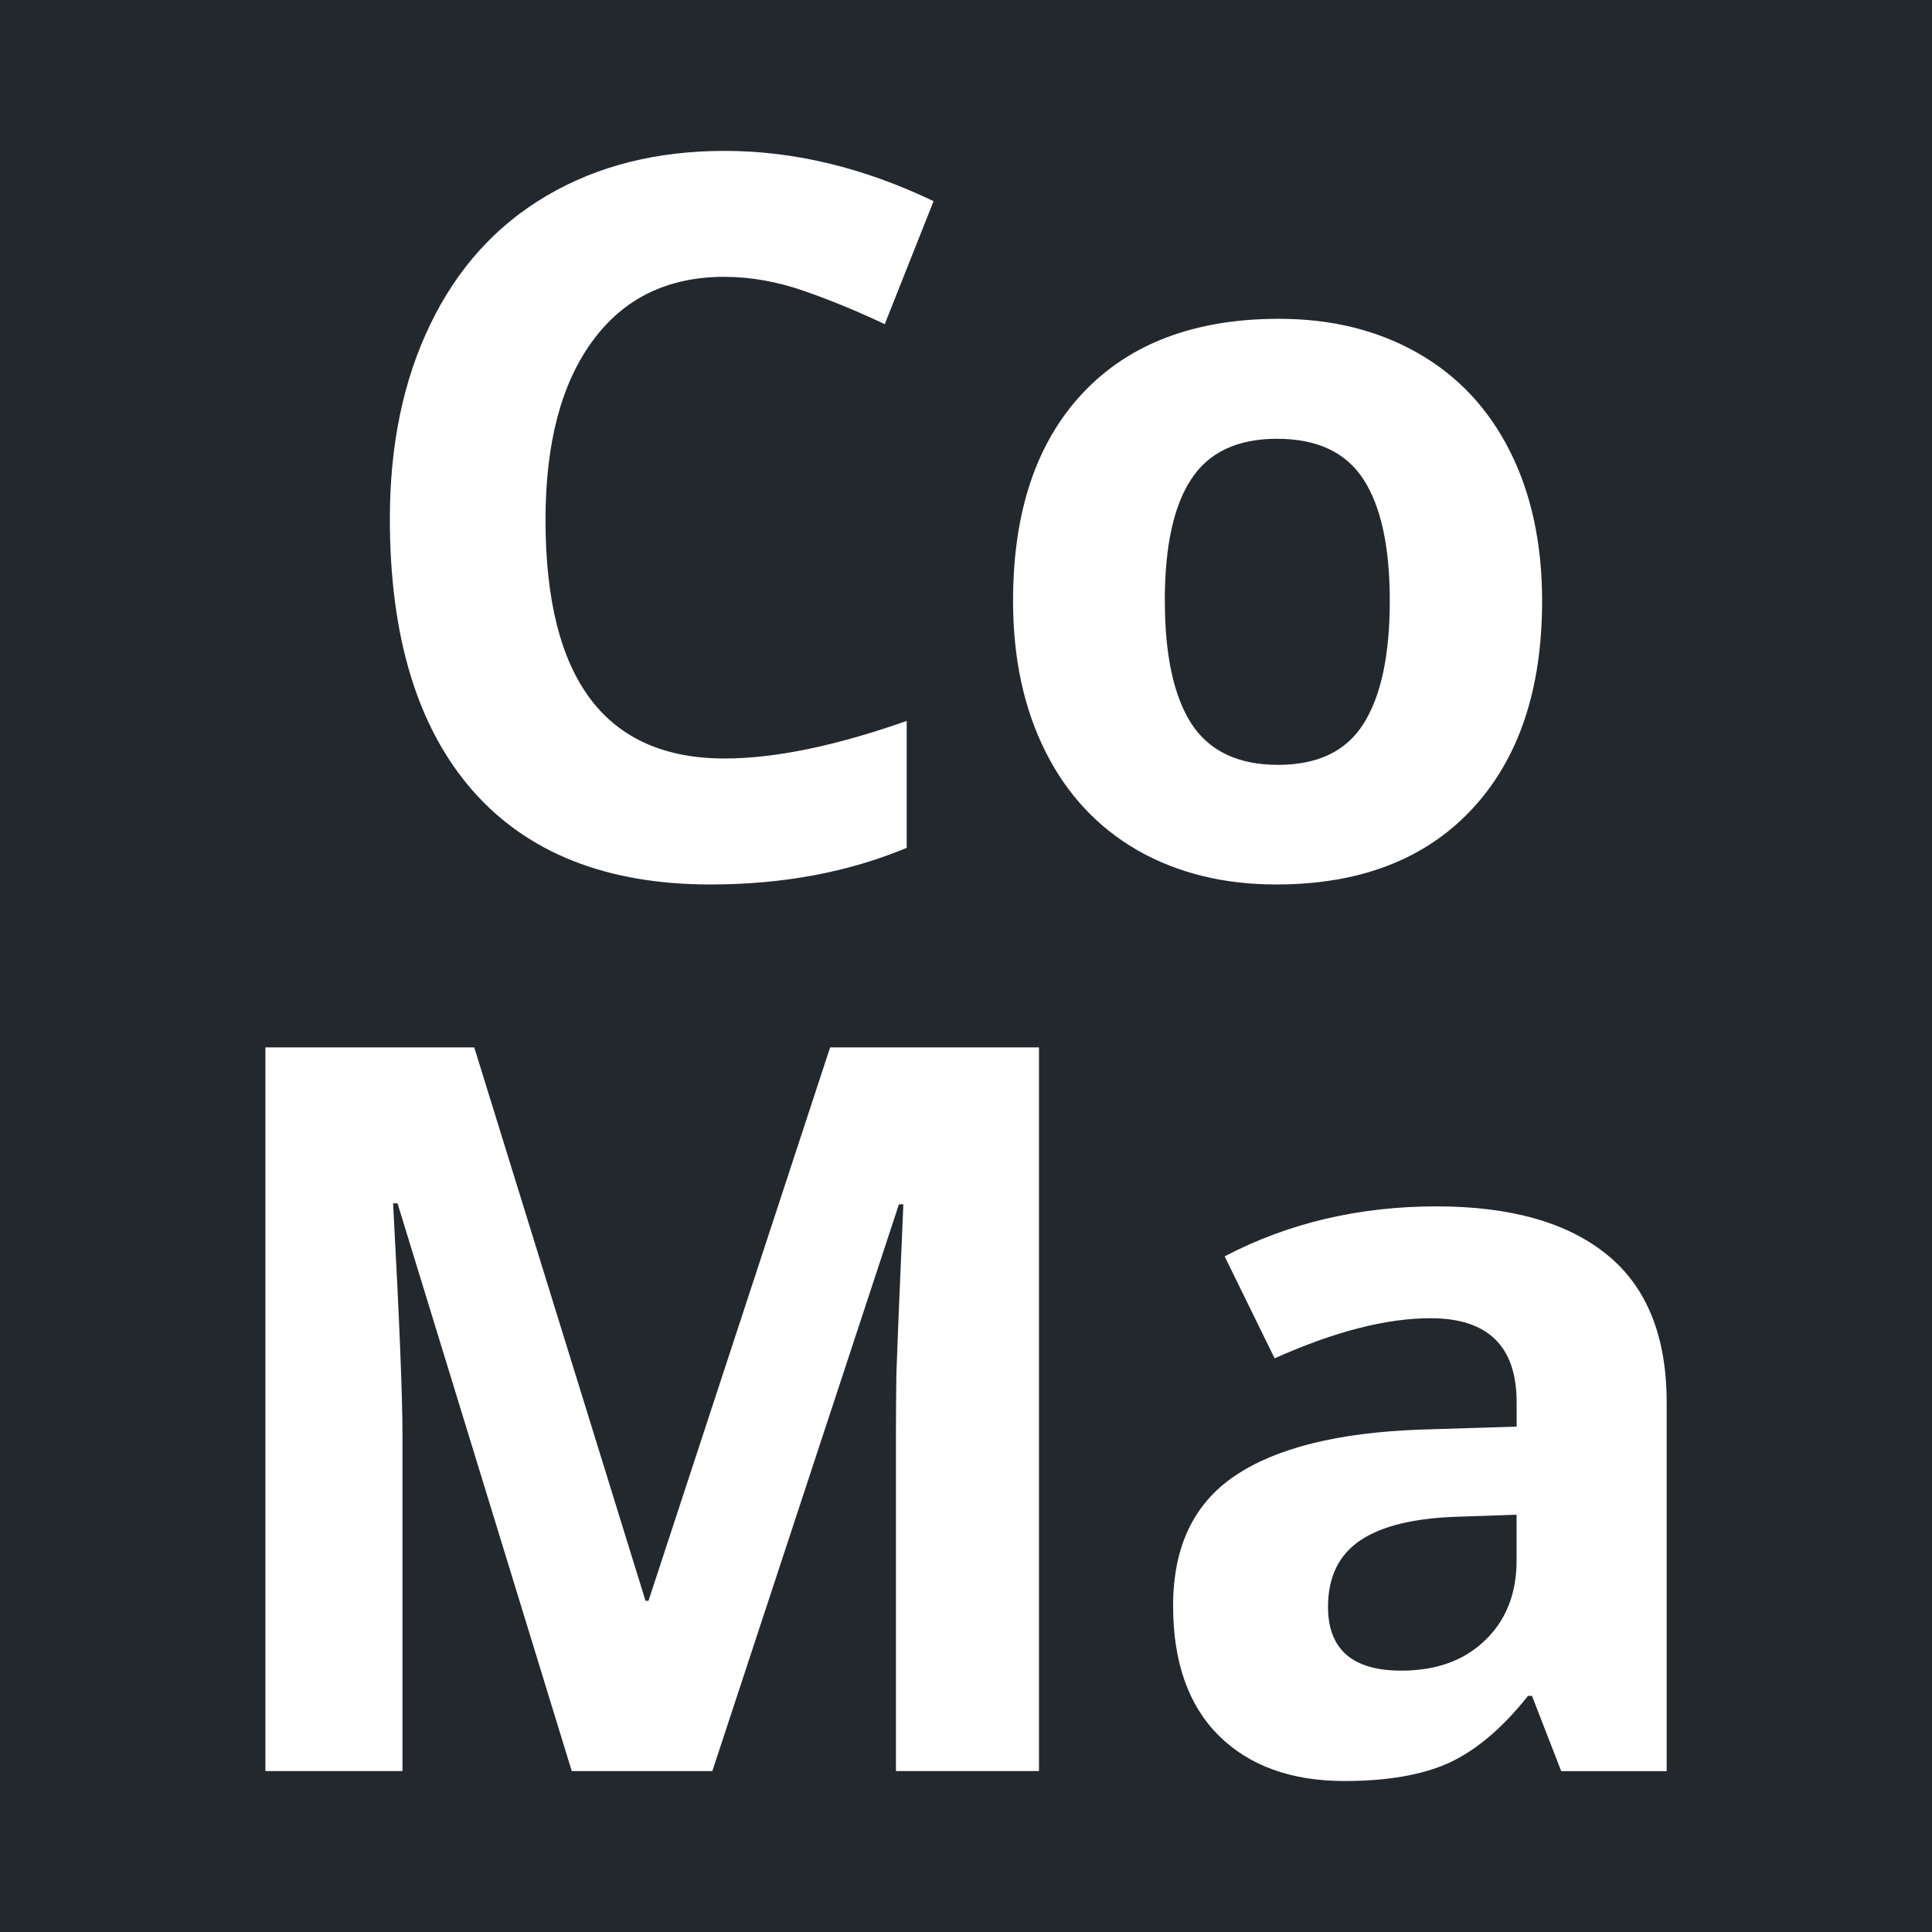 <?xml version="1.0" encoding="UTF-8" standalone="no"?>
<!-- Created with Inkscape (http://www.inkscape.org/) -->

<svg
   xmlns:dc="http://purl.org/dc/elements/1.1/"
   xmlns:cc="http://creativecommons.org/ns#"
   xmlns:rdf="http://www.w3.org/1999/02/22-rdf-syntax-ns#"
   xmlns:svg="http://www.w3.org/2000/svg"
   xmlns="http://www.w3.org/2000/svg"
   xmlns:sodipodi="http://sodipodi.sourceforge.net/DTD/sodipodi-0.dtd"
   xmlns:inkscape="http://www.inkscape.org/namespaces/inkscape"
   width="256"
   height="256"
   viewBox="0 0 256 256"
   id="svg2"
   version="1.1"
   inkscape:version="0.91 r13725"
   inkscape:export-filename="D:\xampp\htdocs\sandbox\wp-content\plugins\coma\assets\logo.png"
   inkscape:export-xdpi="90"
   inkscape:export-ydpi="90"
   sodipodi:docname="logo.svg">
  <rect x="0" y="0" width="256" height="256" fill="#808080" stroke="none"/>
  <defs
     id="defs4" />
  <sodipodi:namedview
     id="base"
     pagecolor="#ffffff"
     bordercolor="#666666"
     borderopacity="1.0"
     inkscape:pageopacity="0.0"
     inkscape:pageshadow="2"
     inkscape:zoom="1.742"
     inkscape:cx="-79.777646"
     inkscape:cy="155.58039"
     inkscape:document-units="px"
     inkscape:current-layer="layer1"
     showgrid="false"
     fit-margin-top="0"
     fit-margin-left="0"
     fit-margin-right="0"
     fit-margin-bottom="0"
     units="px"
     inkscape:window-width="1858"
     inkscape:window-height="1061"
     inkscape:window-x="1676"
     inkscape:window-y="-4"
     inkscape:window-maximized="1" />
  <g
     inkscape:label="Ebene 1"
     inkscape:groupmode="layer"
     id="layer1"
     transform="translate(-155.337,-588.027)">
    <path
       style="opacity:1;fill:#23282d;fill-opacity:1;stroke:none;stroke-width:30;stroke-linecap:round;stroke-linejoin:round;stroke-miterlimit:4;stroke-dasharray:none;stroke-opacity:1"
       d="m 155.337,588.027 256,0 0,256 -256,0 z"
       id="rect4919"
       inkscape:connector-curvature="0"
       sodipodi:nodetypes="ccccc" />
    <g
       id="g4911"
       transform="matrix(10.8,0,0,10.8,-1502.298,-8291.463)"
       style="fill:#ffffff">
      <g
         id="text4136"
         style="font-style:normal;font-weight:normal;font-size:19.433px;line-height:125%;font-family:sans-serif;text-align:center;letter-spacing:0px;word-spacing:0px;text-anchor:middle;fill:#ffffff;fill-opacity:1;stroke:none;stroke-width:1px;stroke-linecap:butt;stroke-linejoin:miter;stroke-opacity:1"
         transform="matrix(0.64,0,0,0.64,55.681,304.489)">
        <path
           inkscape:connector-curvature="0"
           id="path4212"
           style="font-style:normal;font-variant:normal;font-weight:bold;font-stretch:normal;font-family:'Open Sans';-inkscape-font-specification:'Open Sans Bold';text-align:center;text-anchor:middle;fill:#ffffff;fill-opacity:1;stroke:none"
           d="m 163.779,842.837 -3.34,-10.884 -0.085,0 q 0.18,3.321 0.18,4.431 l 0,6.452 -2.628,0 0,-13.873 4.004,0 3.283,10.609 0.057,0 3.482,-10.609 4.004,0 0,13.873 -2.742,0 0,-6.566 q 0,-0.465 0.009,-1.072 0.019,-0.607 0.133,-3.226 l -0.085,0 -3.577,10.865 -2.695,0 z" />
        <path
           inkscape:connector-curvature="0"
           id="path4214"
           style="font-style:normal;font-variant:normal;font-weight:bold;font-stretch:normal;font-family:'Open Sans';-inkscape-font-specification:'Open Sans Bold';text-align:center;text-anchor:middle;fill:#ffffff;fill-opacity:1;stroke:none"
           d="m 182.747,842.837 -0.56,-1.442 -0.076,0 q -0.731,0.92 -1.509,1.281 -0.769,0.351 -2.012,0.351 -1.528,0 -2.41,-0.873 -0.873,-0.873 -0.873,-2.486 0,-1.689 1.177,-2.486 1.186,-0.807 3.568,-0.892 l 1.841,-0.057 0,-0.465 q 0,-1.613 -1.651,-1.613 -1.272,0 -2.989,0.769 l -0.958,-1.955 q 1.831,-0.958 4.061,-0.958 2.135,0 3.274,0.93 1.139,0.93 1.139,2.828 l 0,7.069 -2.021,0 z m -0.854,-4.915 -1.12,0.038 q -1.262,0.038 -1.879,0.455 -0.617,0.418 -0.617,1.272 0,1.224 1.404,1.224 1.006,0 1.604,-0.579 0.607,-0.579 0.607,-1.537 l 0,-0.873 z" />
      </g>
      <g
         id="text4136-5"
         style="font-style:normal;font-weight:normal;font-size:19.162px;line-height:125%;font-family:sans-serif;text-align:center;letter-spacing:0px;word-spacing:0px;text-anchor:middle;fill:#ffffff;fill-opacity:1;stroke:none;stroke-width:1px;stroke-linecap:butt;stroke-linejoin:miter;stroke-opacity:1"
         transform="matrix(0.64,0,0,0.64,57.208,303.689)">
        <path
           inkscape:connector-curvature="0"
           id="path4207"
           style="font-style:normal;font-variant:normal;font-weight:bold;font-stretch:normal;font-family:'Open Sans';-inkscape-font-specification:'Open Sans Bold';text-align:center;text-anchor:middle;fill:#ffffff;fill-opacity:1;stroke:none"
           d="m 164.324,815.441 q -1.637,0 -2.536,1.235 -0.898,1.226 -0.898,3.424 0,4.575 3.434,4.575 1.441,0 3.49,-0.72 l 0,2.433 q -1.684,0.702 -3.761,0.702 -2.985,0 -4.566,-1.806 -1.581,-1.815 -1.581,-5.202 0,-2.133 0.777,-3.733 0.777,-1.609 2.227,-2.461 1.46,-0.861 3.415,-0.861 1.993,0 4.004,0.964 l -0.936,2.358 q -0.767,-0.365 -1.544,-0.636 -0.777,-0.271 -1.525,-0.271 z" />
        <path
           inkscape:connector-curvature="0"
           id="path4209"
           style="font-style:normal;font-variant:normal;font-weight:bold;font-stretch:normal;font-family:'Open Sans';-inkscape-font-specification:'Open Sans Bold';text-align:center;text-anchor:middle;fill:#ffffff;fill-opacity:1;stroke:none"
           d="m 172.763,821.654 q 0,1.553 0.505,2.348 0.515,0.795 1.665,0.795 1.141,0 1.637,-0.786 0.505,-0.795 0.505,-2.358 0,-1.553 -0.505,-2.33 -0.505,-0.777 -1.656,-0.777 -1.141,0 -1.647,0.777 -0.505,0.767 -0.505,2.33 z m 7.232,0 q 0,2.554 -1.347,3.995 -1.347,1.441 -3.752,1.441 -1.506,0 -2.657,-0.655 -1.151,-0.664 -1.768,-1.899 -0.618,-1.235 -0.618,-2.882 0,-2.564 1.338,-3.986 1.338,-1.422 3.761,-1.422 1.506,0 2.657,0.655 1.151,0.655 1.768,1.881 0.618,1.226 0.618,2.872 z" />
      </g>
    </g>
  </g>
</svg>
